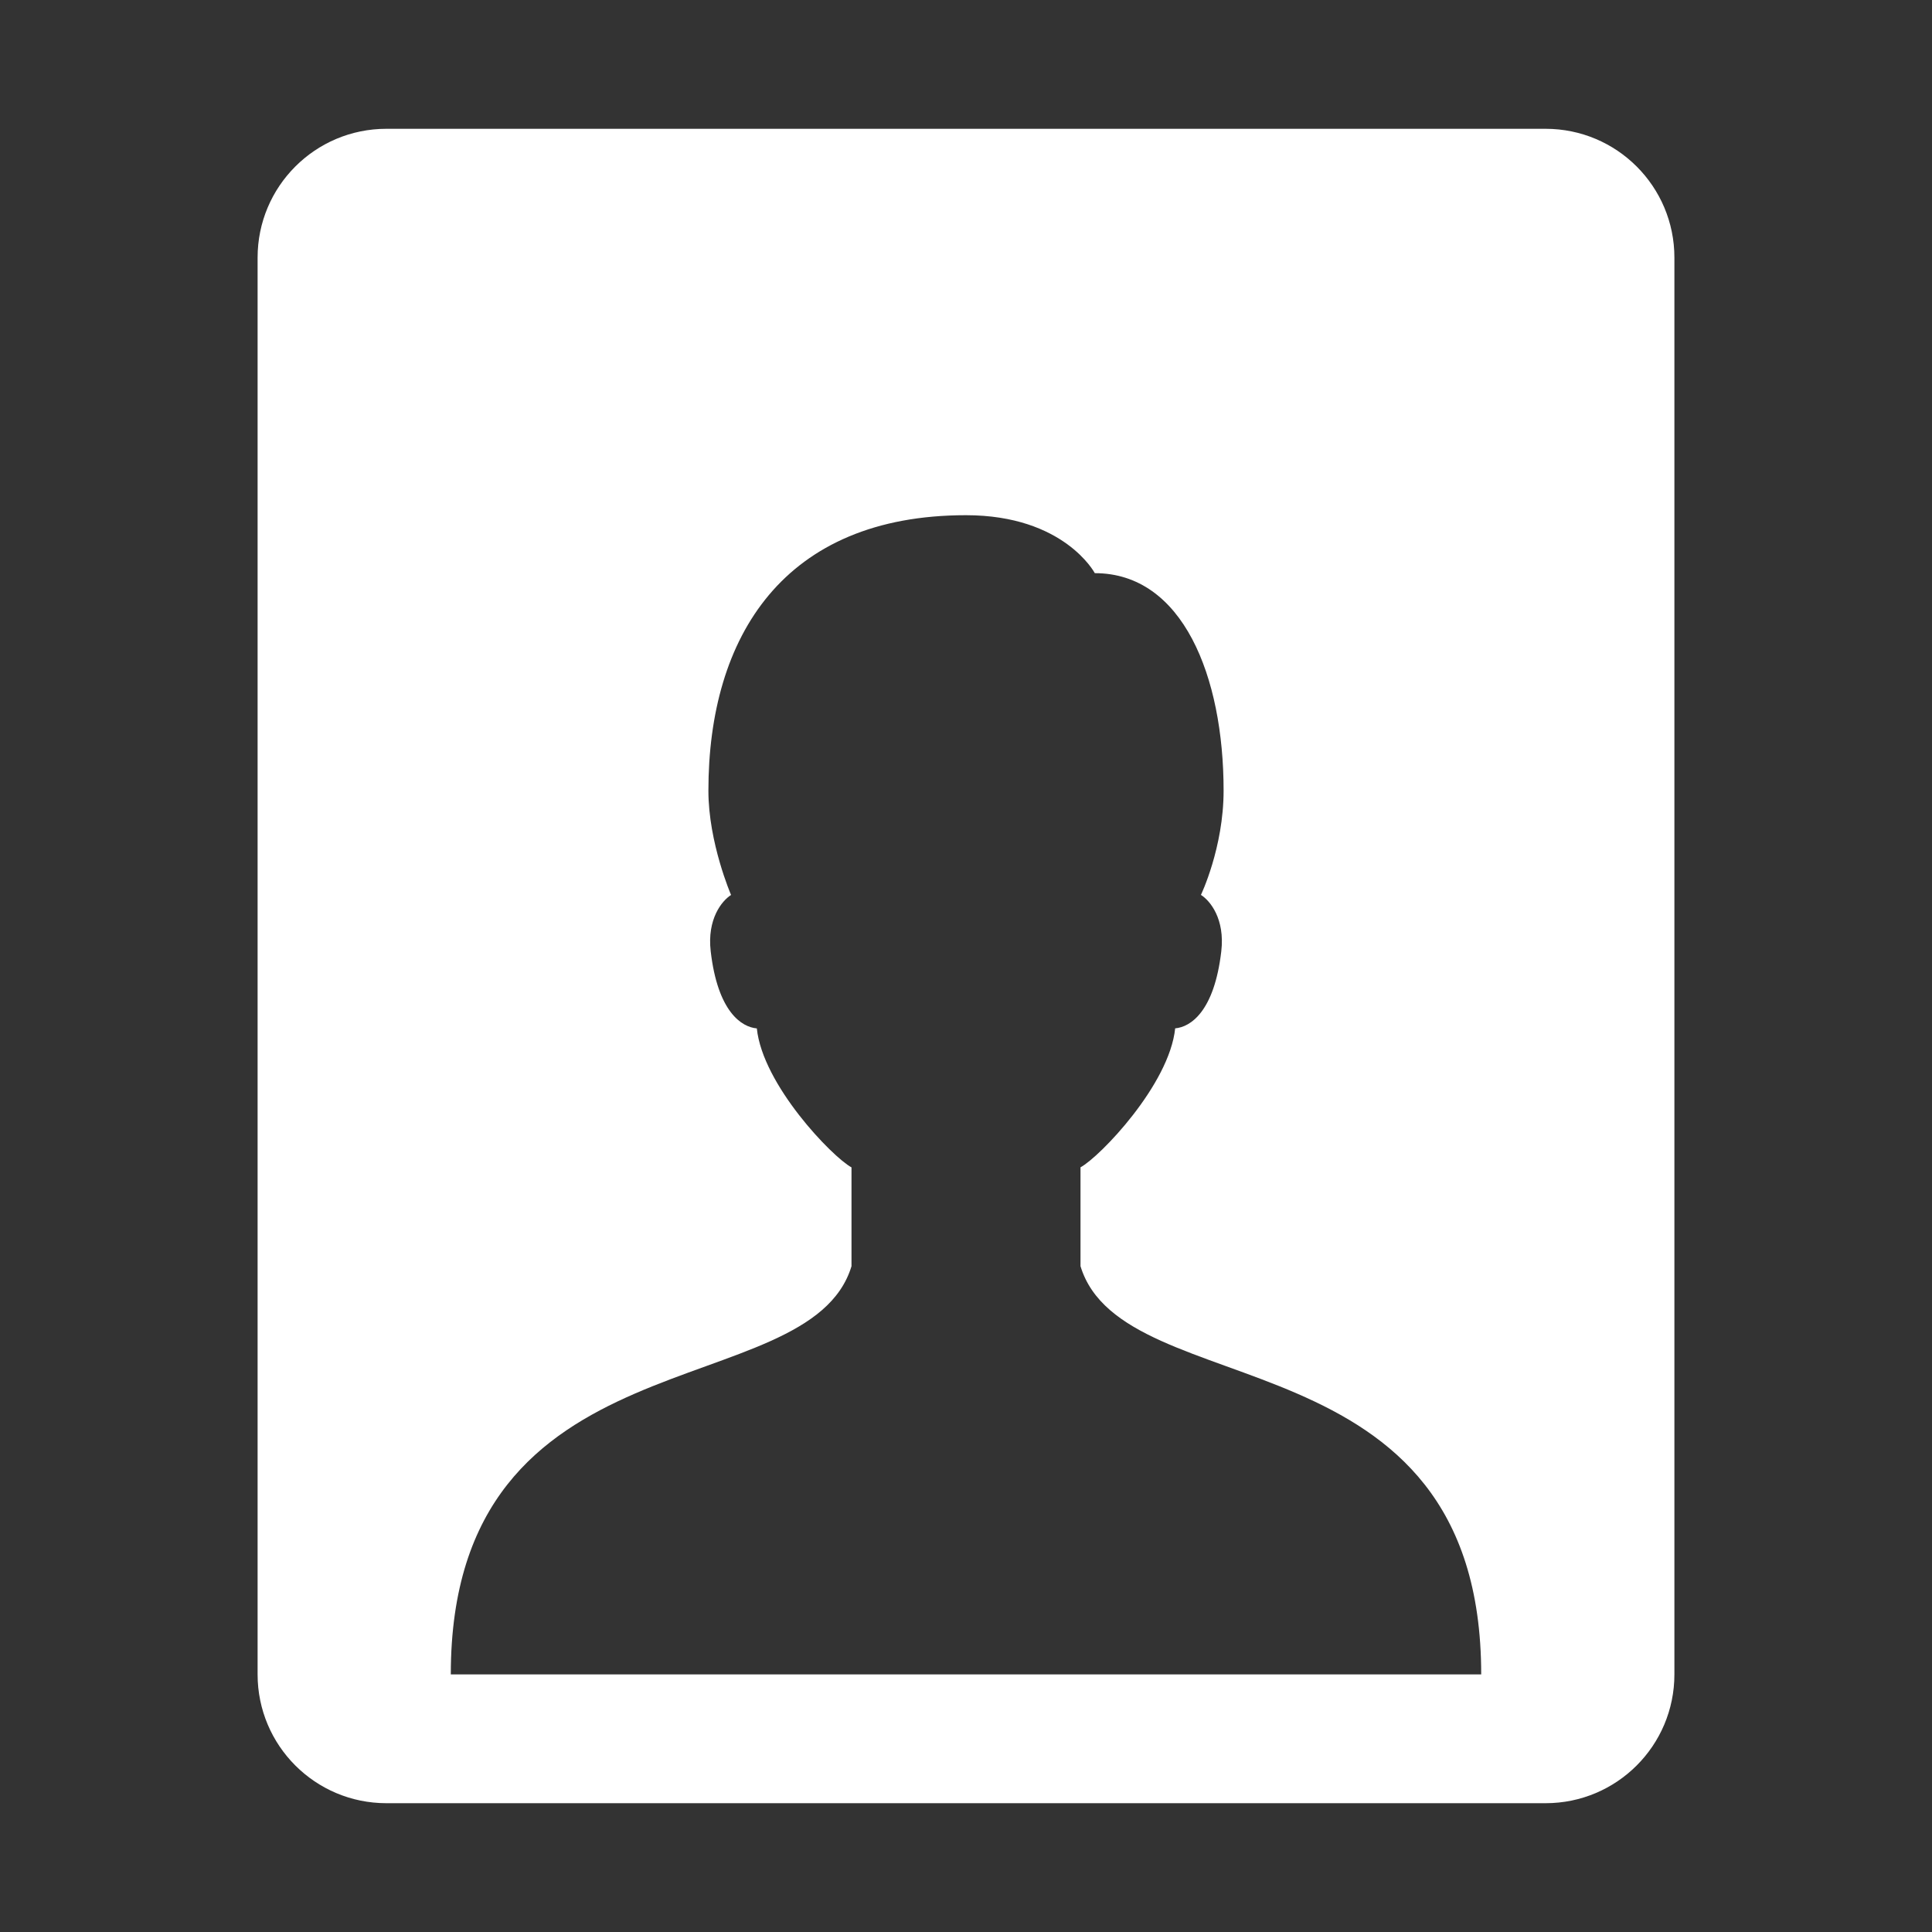 ﻿<?xml version="1.0" encoding="utf-8"?>
<svg xmlns="http://www.w3.org/2000/svg" viewBox="0 0 30 30" width="480" height="480">
  <rect x="0" y="0" width="30" height="30" fill="#333333" stroke="none"/>
  <path d="M24,2H6C4.895,2,4,2.895,4,4v22c0,1.105,0.895,2,2,2h18c1.105,0,2-0.895,2-2V4C26,2.895,25.105,2,24,2z M7,26 c0-5.374,5.556-4.144,6.222-6.338v-1.535c-0.3-0.163-1.38-1.283-1.47-2.158c-0.236-0.02-0.607-0.257-0.716-1.196 c-0.059-0.504,0.175-0.787,0.316-0.876c0,0-0.352-0.812-0.352-1.619C11,9.879,12.172,8,15,8c1.526,0,2,0.9,2,0.9 c1.365,0,2,1.601,2,3.377c0,0.886-0.352,1.619-0.352,1.619c0.142,0.089,0.375,0.373,0.316,0.876 c-0.109,0.938-0.48,1.176-0.716,1.196c-0.09,0.875-1.17,1.996-1.47,2.158v1.535C17.444,21.856,23,20.626,23,26H7z" fill="#FFFFFF" />
</svg>
